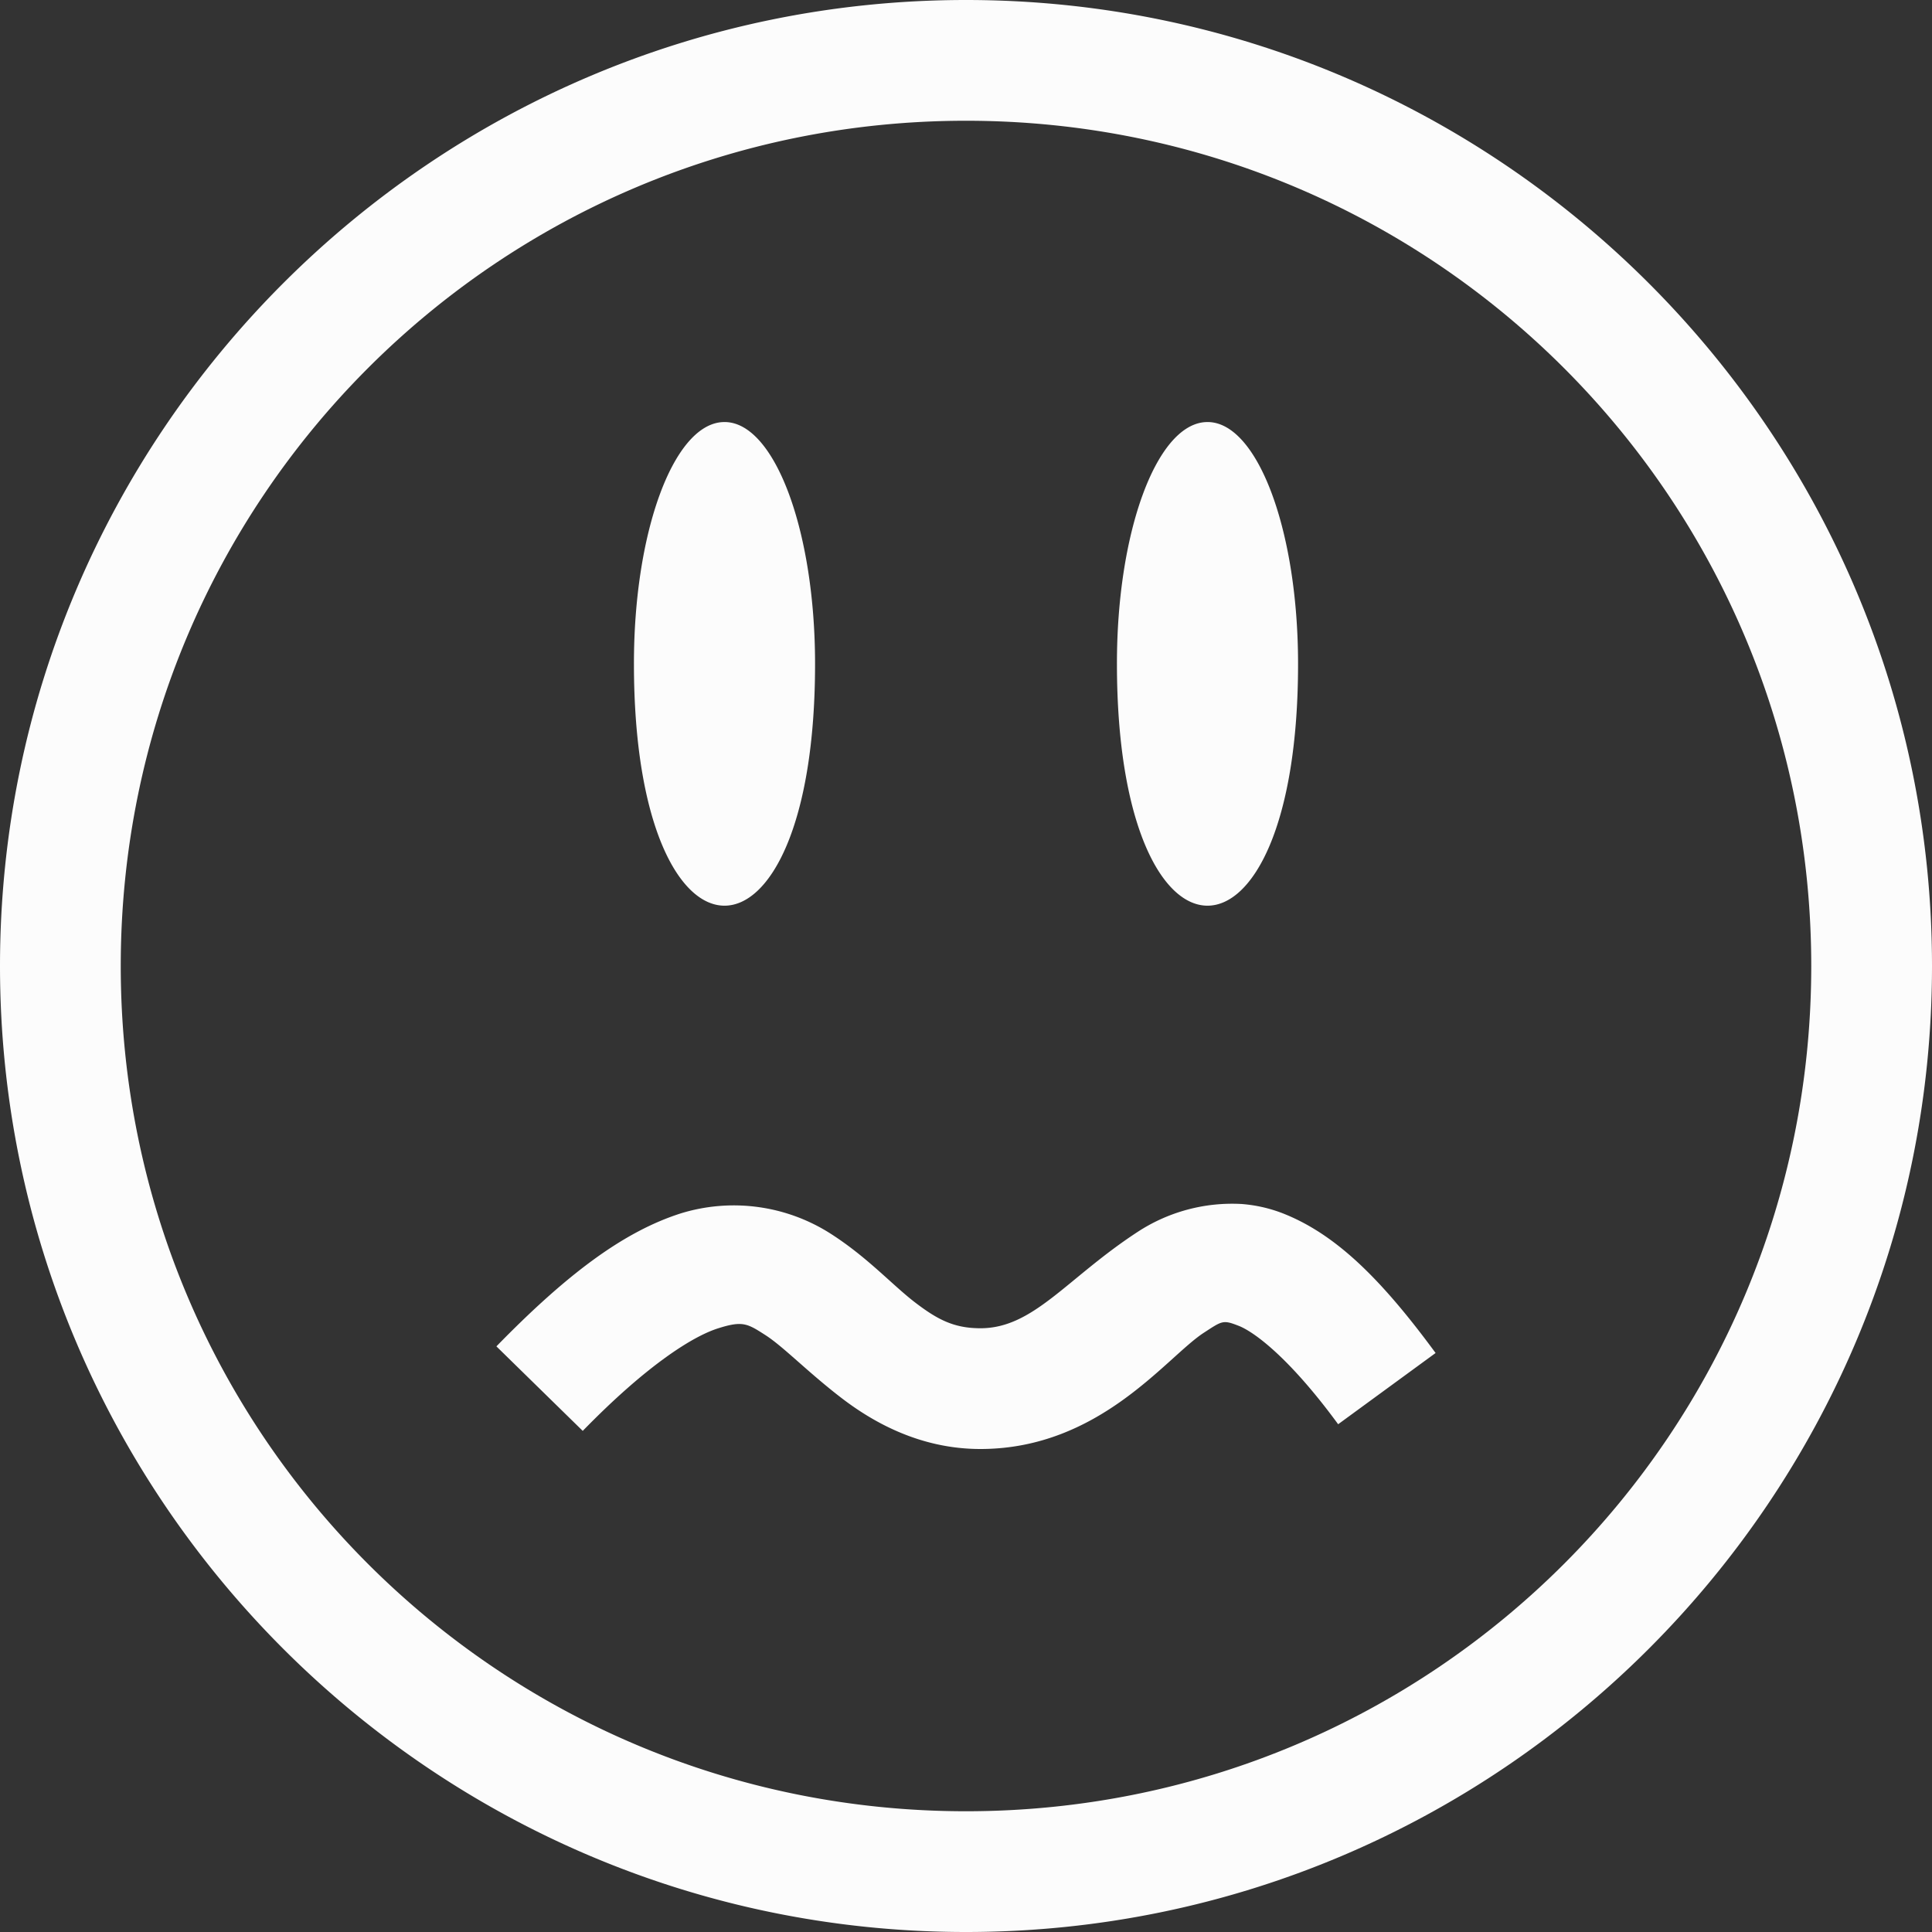 <svg xmlns="http://www.w3.org/2000/svg" width="16" height="16">
<rect width="100%" height="100%" fill="#333333" stroke="none"/>
<path fill="#fcfcfc" d="M8 0C3.588 0 0 3.588 0 8s3.588 8 8 8 8-3.588 8-8-3.588-8-8-8m0 1c3.872 0 7 3.128 7 7s-3.128 7-7 7-7-3.128-7-7 3.128-7 7-7M5.978 3.496c-.406.031-.729.919-.728 2.002 0 2.67 1.5 2.67 1.5 0 0-1.128-.349-2.034-.771-2.002zm4 0c-.406.031-.729.919-.728 2.002 0 2.67 1.5 2.67 1.5 0 0-1.128-.349-2.034-.771-2.002zm.305 6.475a1.43 1.43 0 0 0-.863.232c-.586.383-.86.797-1.3.797-.223 0-.36-.074-.55-.22-.19-.148-.392-.373-.697-.567a1.49 1.49 0 0 0-1.236-.164c-.468.15-.934.494-1.526 1.101l.715.7c.535-.549.912-.782 1.117-.848.206-.066.245-.042.393.053.148.094.346.301.623.515.276.214.668.43 1.16.43.987 0 1.538-.758 1.848-.961.155-.101.16-.11.289-.06.13.05.423.266.826.816l.807-.59c-.457-.622-.834-.99-1.274-1.16a1.2 1.2 0 0 0-.332-.074" color="#fcfcfc" overflow="visible" style="marker:none"/>
</svg>
